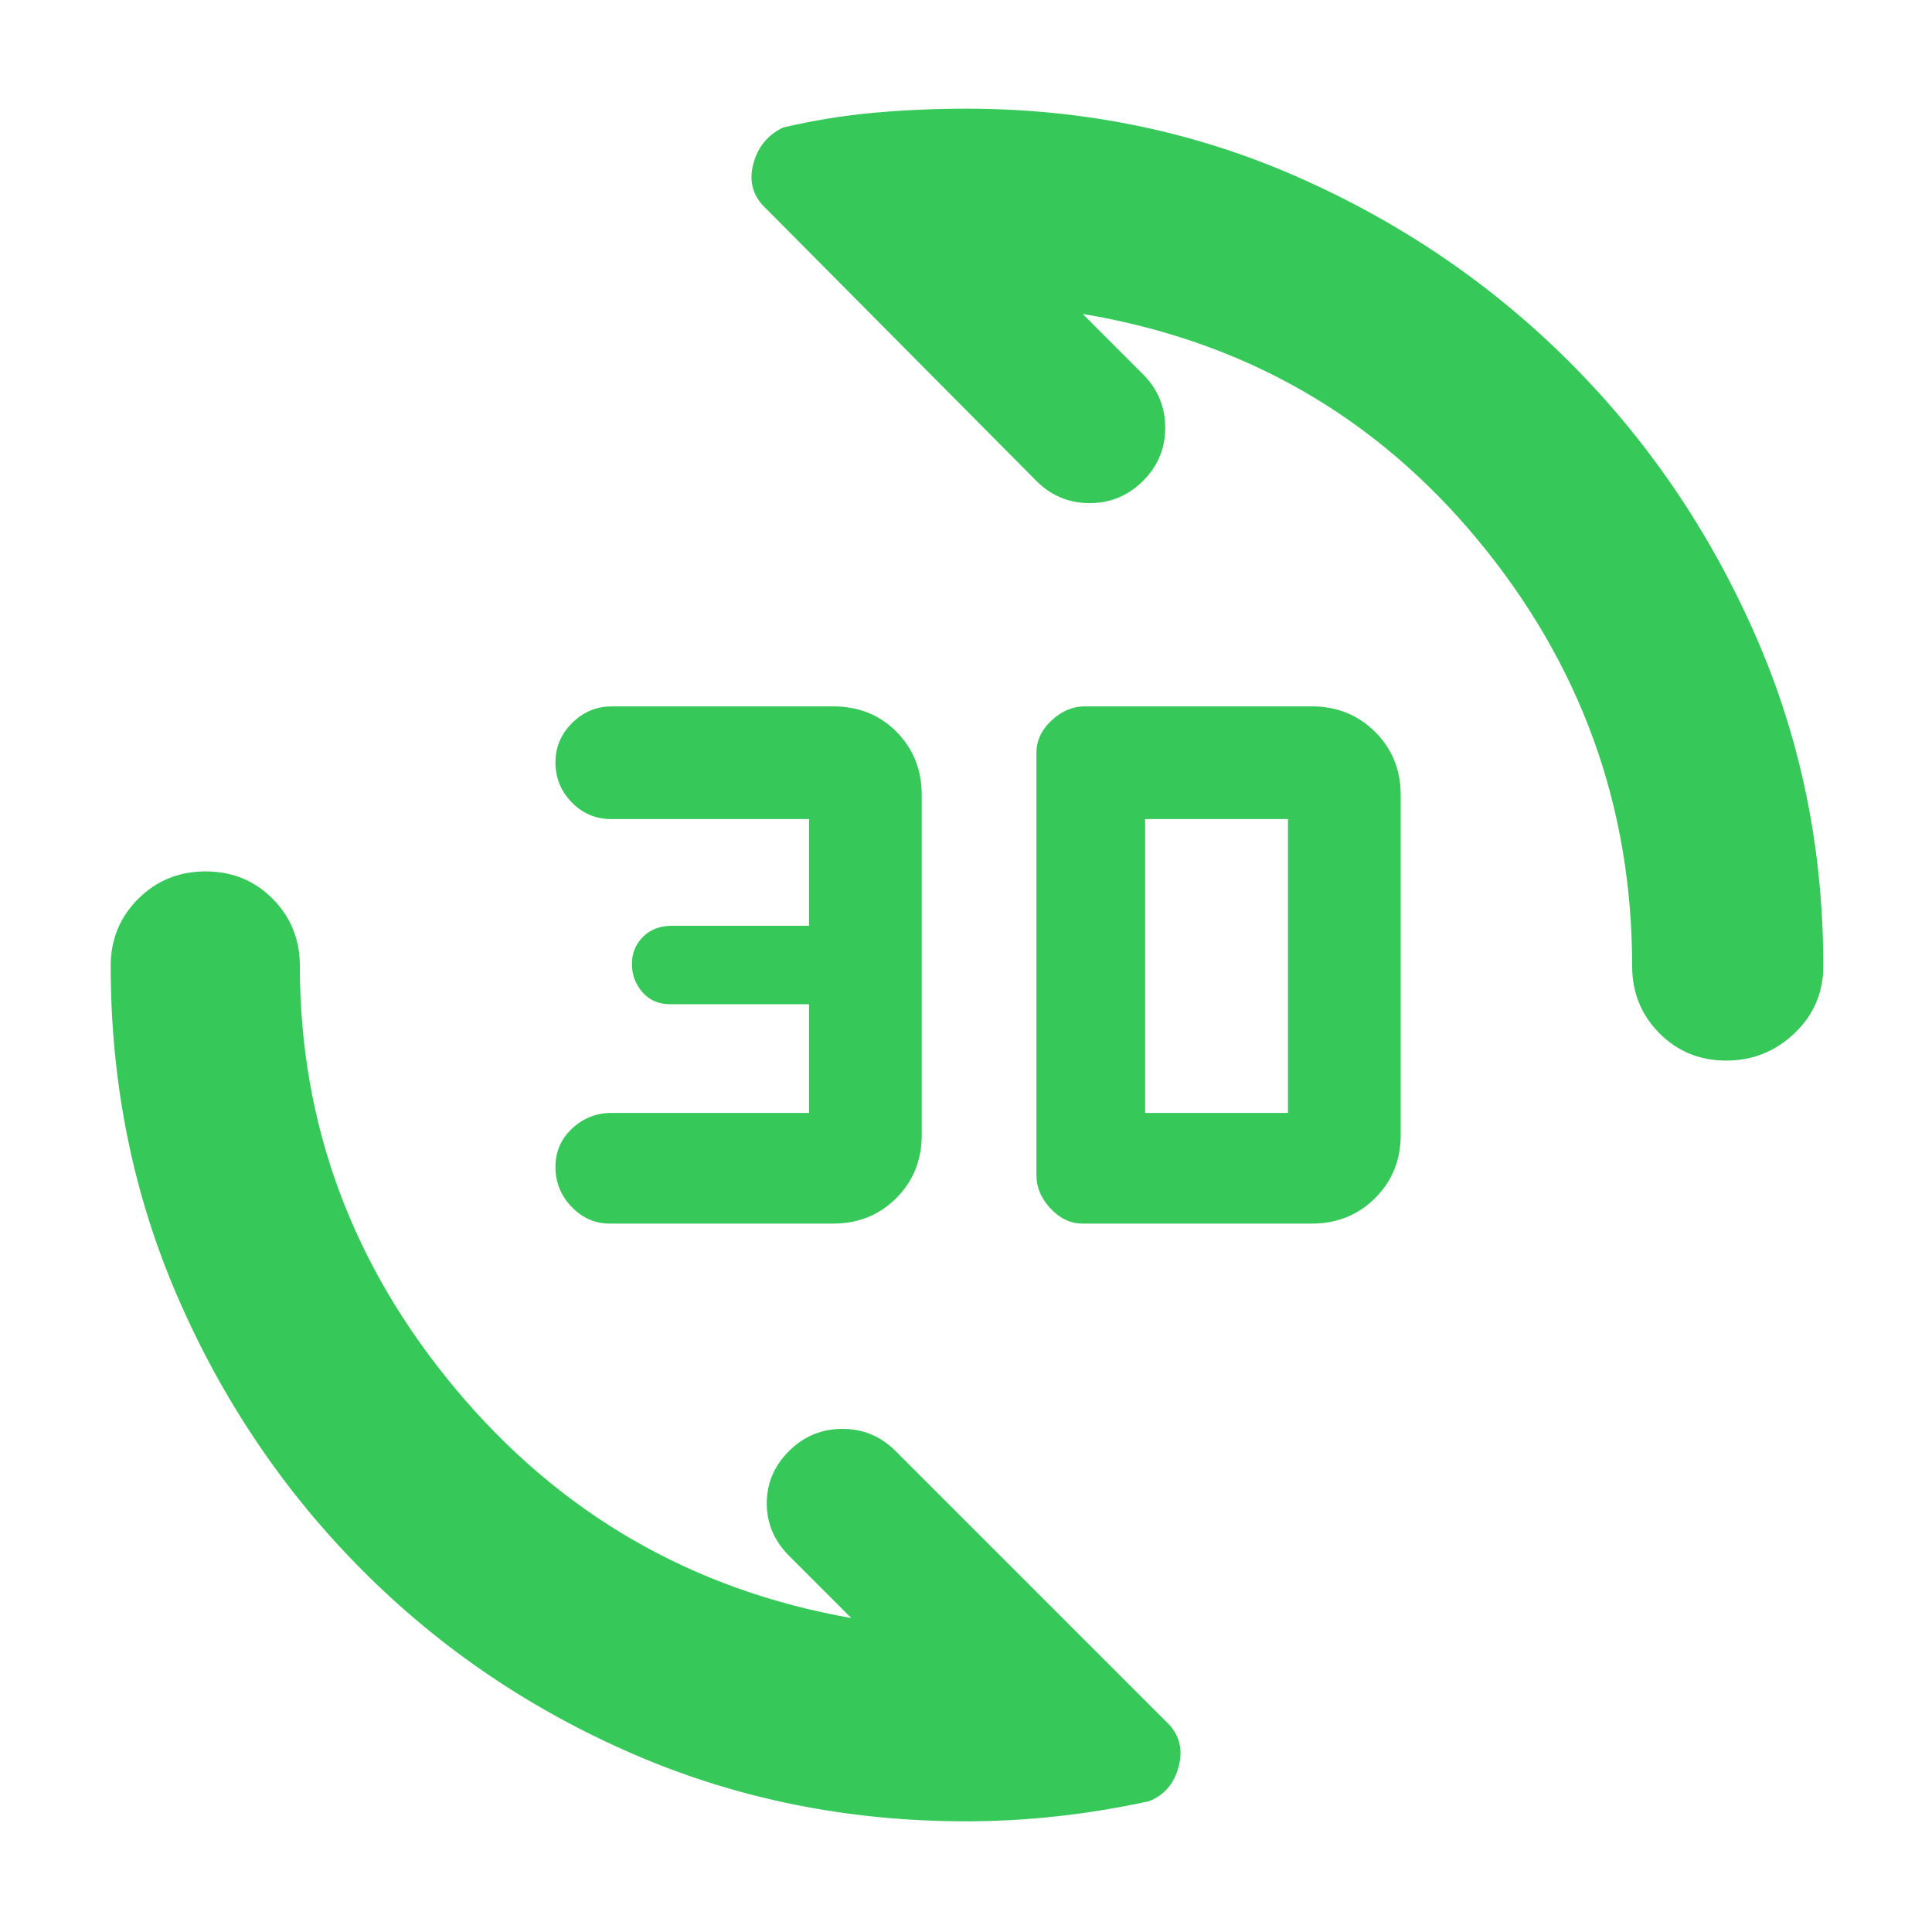 <svg xmlns="http://www.w3.org/2000/svg" height="48" viewBox="0 -960 960 960" width="48"><path fill="rgb(55, 200, 90)" d="M651.86-352H538q-9 0-16-7.5t-7-16.5v-210q0-9 7.5-16t16.5-7h112.86q18.68 0 31.41 12.65T696-565v169q0 18.7-12.73 31.35Q670.54-352 651.86-352ZM414-352H303q-10.97 0-18.98-8.33-8.02-8.34-8.02-19.79t8.3-19.16Q292.6-407 304-407h98v-54h-69q-8.6 0-13.8-6-5.2-6-5.2-14t5.5-13.5Q325-500 334-500h68v-53h-98.16q-11.67 0-19.76-8.33-8.08-8.34-8.08-19.79t8.3-19.66Q292.6-609 304-609h109.93q19.07 0 31.57 12.65T458-565v169q0 18.7-12.65 31.35Q432.7-352 414-352Zm155-55h71v-146h-71v146Zm288.74-26q-19.74 0-33.24-13.63Q811-460.25 811-480q0-118.98-76.5-211.49T538-804l30 30q11 11.09 11 26.54Q579-732 567.93-721t-26.5 11Q526-710 515-721L381-856q-10-9-6.82-22 3.19-13 14.93-18.63Q412-902 434.67-904q22.66-2 45.33-2 87.83 0 164.91 34Q722-838 780-780t92 135.09q34 77.08 34 164.91 0 19.75-14.26 33.37-14.27 13.63-34 13.63ZM480-55q-88 0-164.99-33.26-76.99-33.27-135-91.5Q122-238 88.5-315 55-392 55-480q0-19.75 13.68-33.38Q82.35-527 102.18-527q19.82 0 33.32 13.62Q149-499.75 149-480q0 117.58 77.5 210.29T423-156l-31-31q-11-11.09-11-26.04Q381-228 392.07-239t26.5-11Q434-250 445-239l134 134q10 9 6.83 22.17Q582.67-69.67 571-65q-23 5-45.67 7.5Q502.67-55 480-55Z"/></svg>